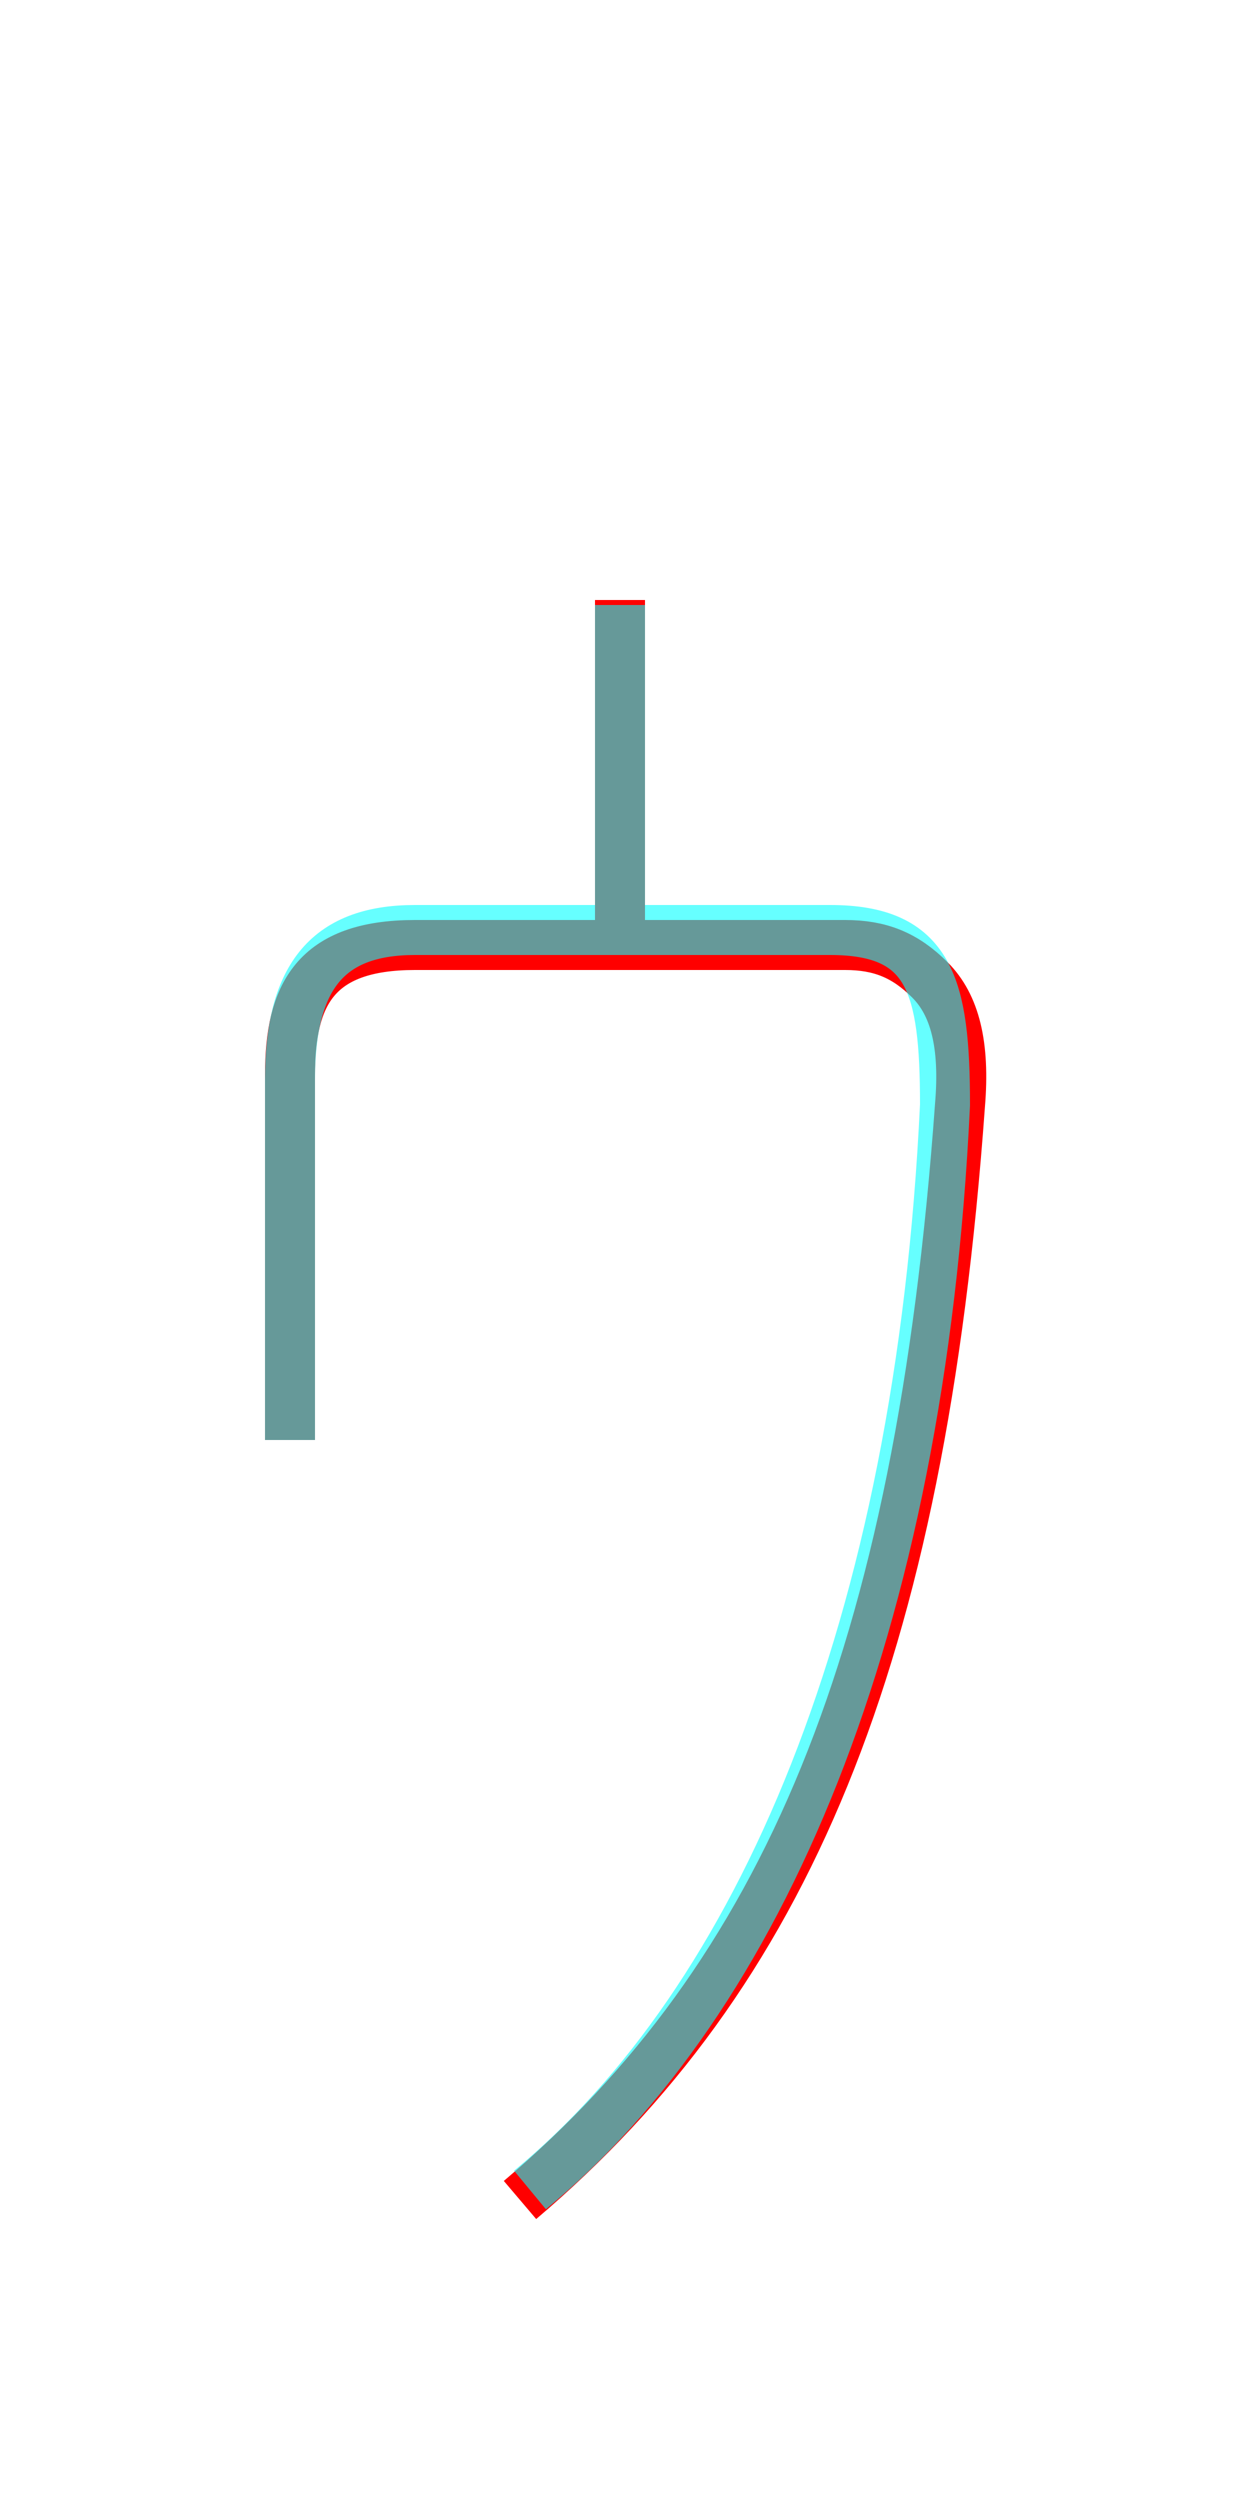 <?xml version='1.0' encoding='utf8'?>
<svg viewBox="0.0 -6.0 25.0 50.0" version="1.1" xmlns="http://www.w3.org/2000/svg">
<rect x="0.0" y="-6.0" width="25.0" height="50.0" fill="#333333" stroke="none"/>
<rect x="-1000" y="-1000" width="2000" height="2000" stroke="white" fill="white"/>
<g style="fill:none;stroke:rgba(255, 0, 0, 1);  stroke-width:1"><path d="M 5.8 -15.2 L 5.8 -22.5 C 5.8 -24.1 6.3 -25.1 8.3 -25.1 C 11.2 -25.1 15.2 -25.1 16.9 -25.1 C 17.6 -25.1 18.1 -24.9 18.6 -24.4 C 19.1 -23.9 19.3 -23.1 19.2 -21.9 C 18.4 -10.8 15.7 -4.5 10.4 0.0 M 12.4 -32.0 L 12.4 -25.4" transform="translate(0.0 38.0)" />
</g>
<g style="fill:none;stroke:rgba(0, 255, 255, 0.6);  stroke-width:1">
<path d="M 10.6 -0.2 C 15.2 -4.0 18.4 -11.4 18.9 -21.9 C 18.9 -24.3 18.6 -25.4 16.6 -25.4 L 8.3 -25.4 C 6.5 -25.4 5.8 -24.4 5.8 -22.4 L 5.8 -15.2 M 12.4 -25.1 L 12.4 -31.9" transform="translate(0.0 38.0)" />
</g>
</svg>